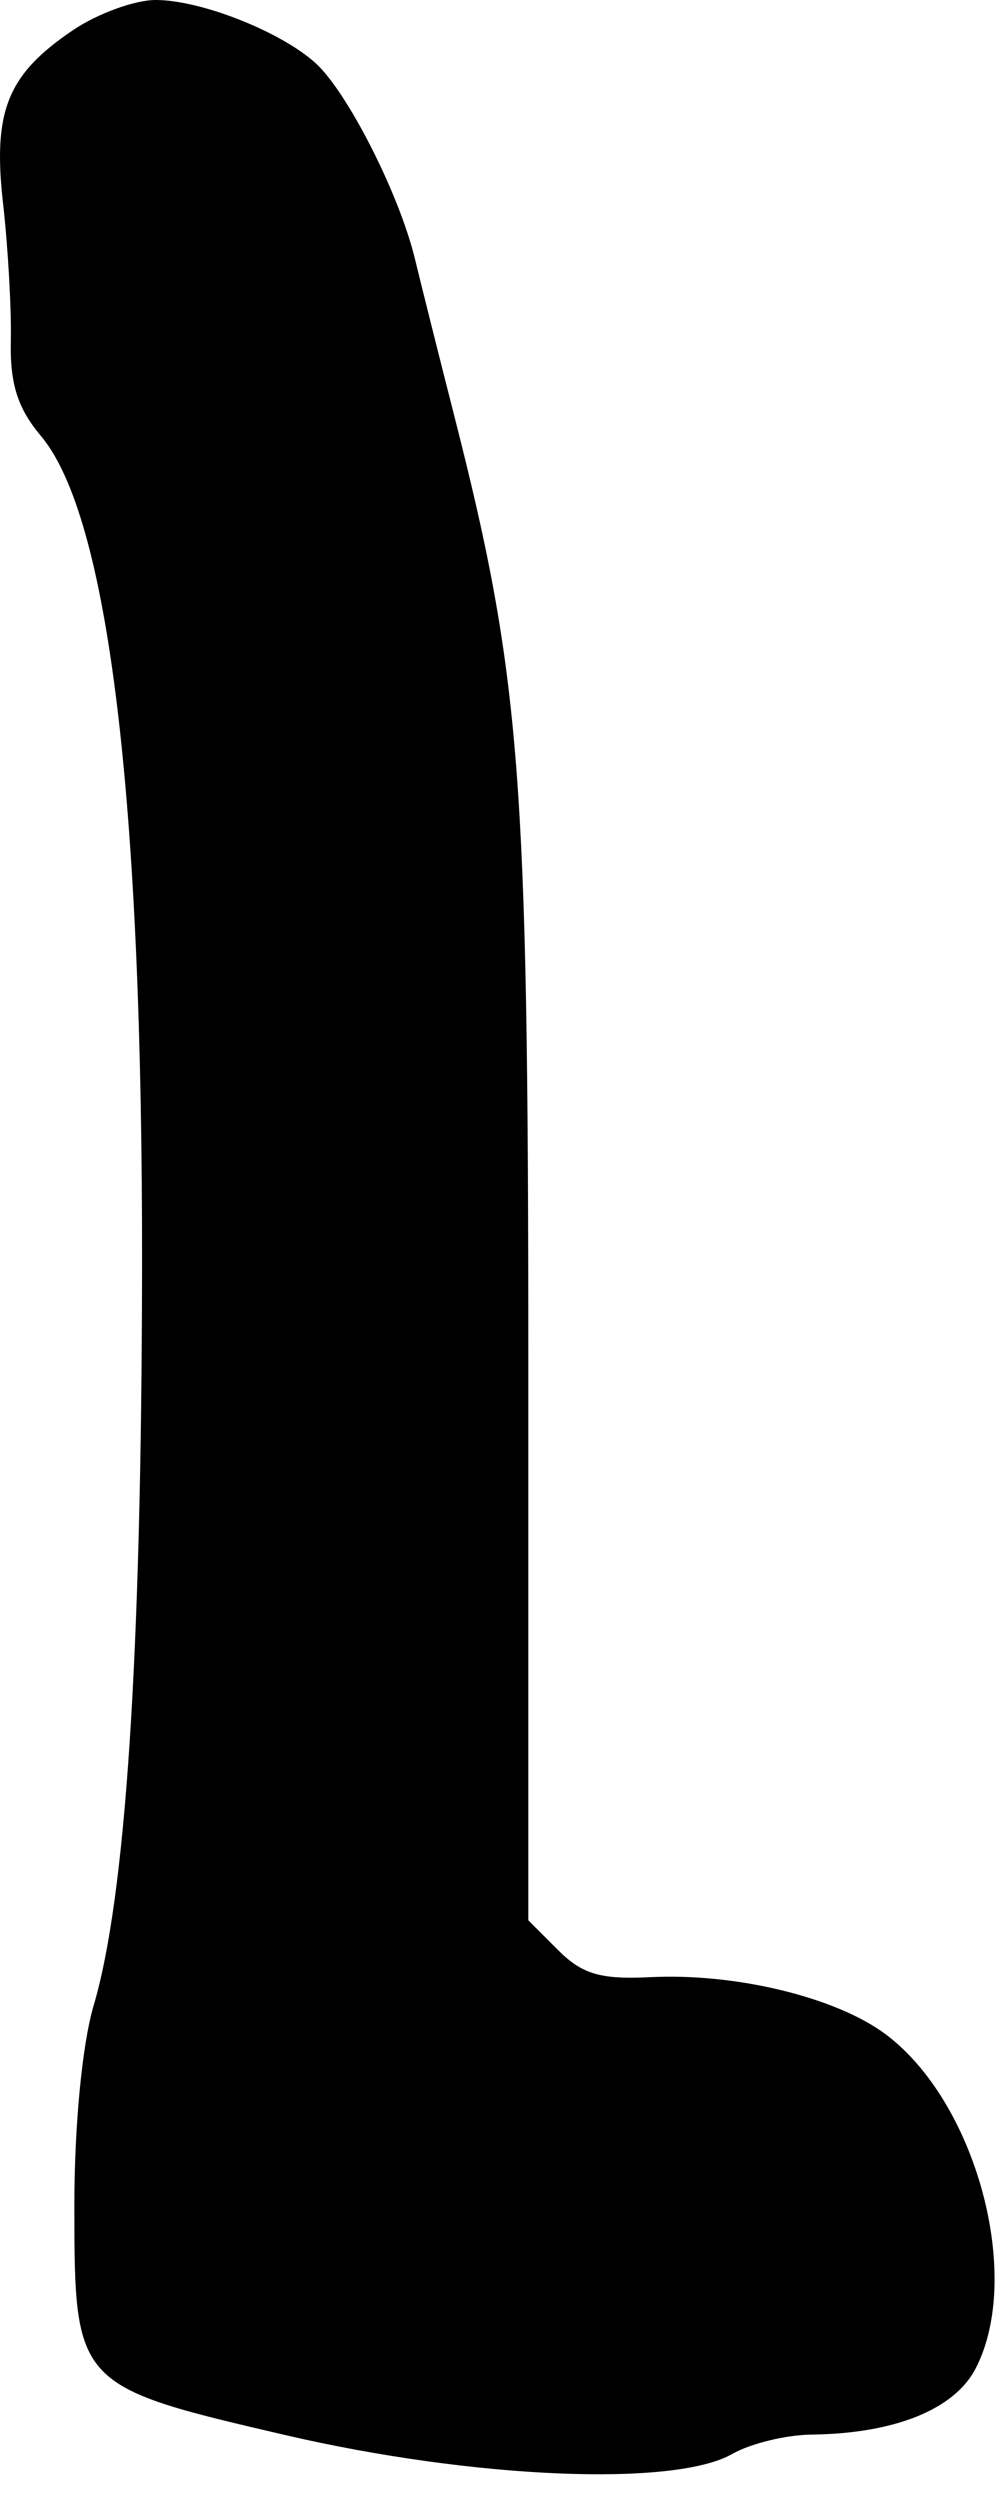 <svg width="38" height="95" viewBox="0 0 38 95" fill="none" xmlns="http://www.w3.org/2000/svg">
<path fill-rule="evenodd" clip-rule="evenodd" d="M2.782 1.14C0.278 2.828 -0.283 4.22 0.118 7.75C0.305 9.4 0.437 11.74 0.411 12.95C0.375 14.582 0.669 15.512 1.55 16.56C4.126 19.621 5.424 30.317 5.398 48.25C5.376 62.974 4.775 72.103 3.557 76.216C3.125 77.674 2.826 80.767 2.826 83.785C2.826 90.639 2.859 90.676 10.839 92.532C17.976 94.192 25.614 94.515 27.826 93.25C28.514 92.857 29.864 92.526 30.826 92.515C33.991 92.478 36.269 91.562 37.075 90.001C38.887 86.499 37.1 79.873 33.65 77.299C31.767 75.894 27.961 74.971 24.715 75.132C22.827 75.226 22.125 75.021 21.215 74.111L20.076 72.972V51.861C20.076 29.405 19.787 25.713 17.249 15.75C16.689 13.55 16.022 10.889 15.767 9.836C15.17 7.368 13.199 3.49 11.987 2.394C10.661 1.196 7.629 0 5.916 0C5.123 0 3.713 0.513 2.782 1.14Z" fill="black"/>
</svg>
